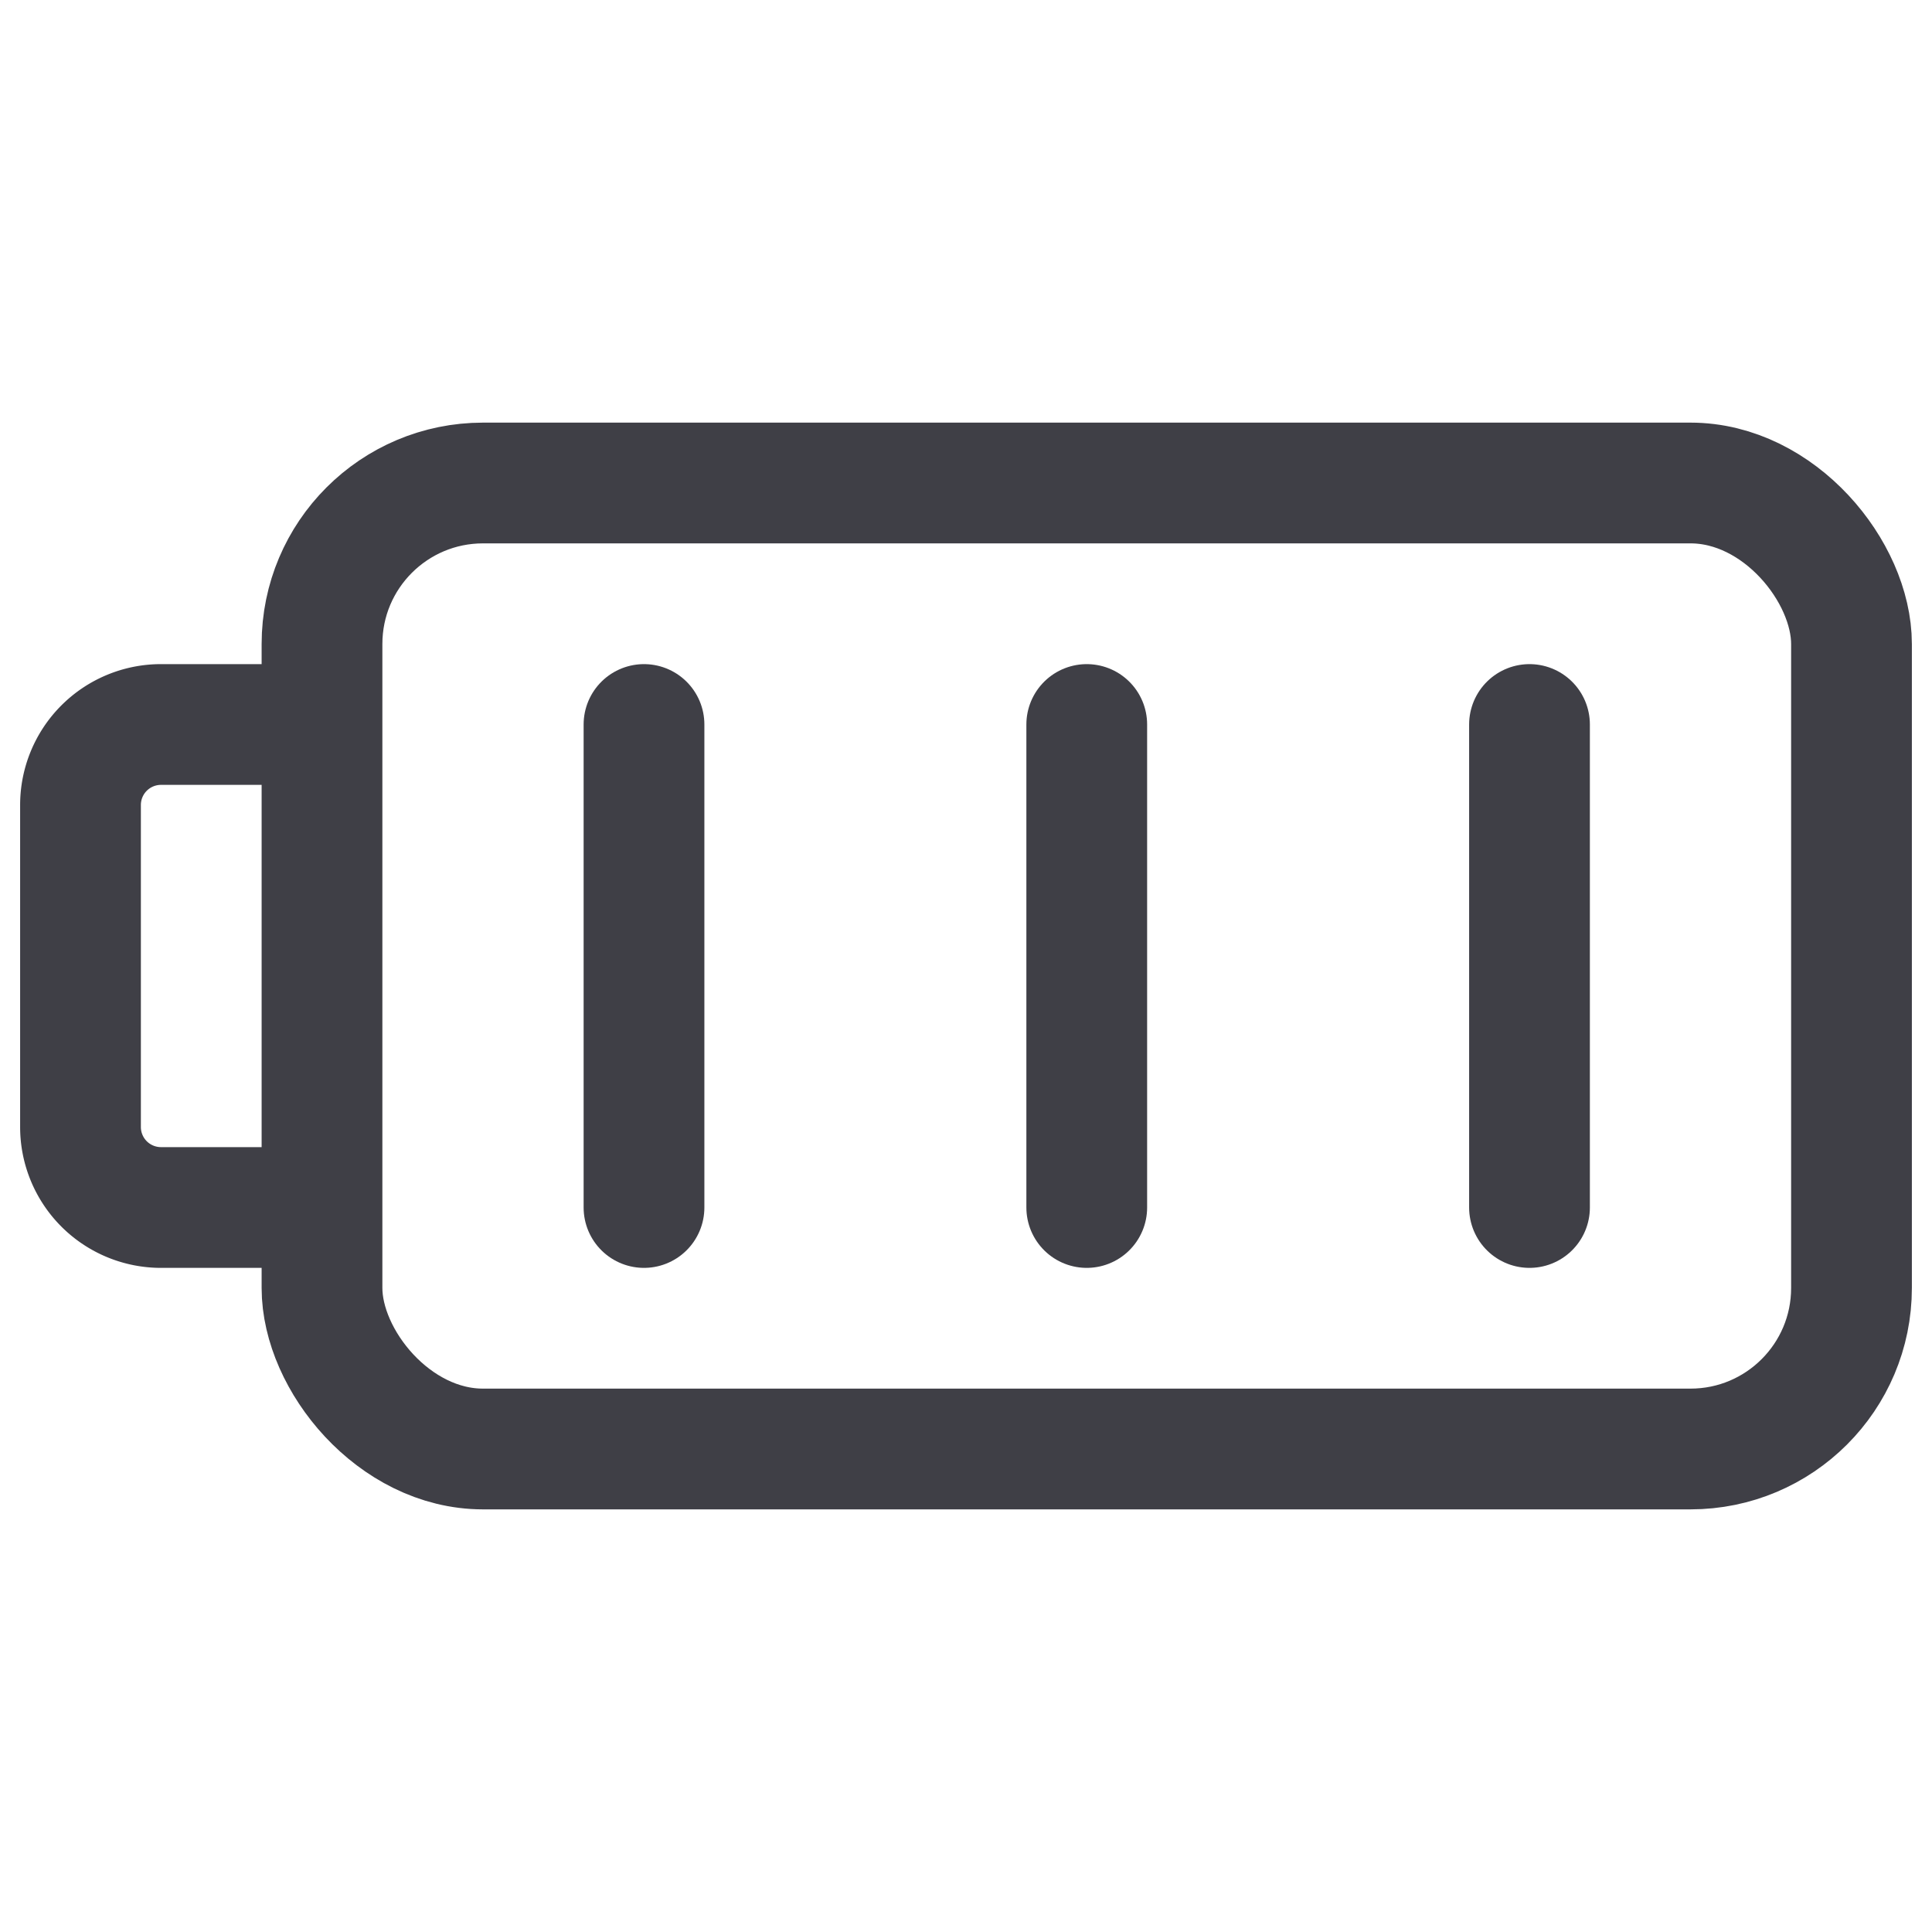 <svg xmlns="http://www.w3.org/2000/svg" width="24" height="24" fill="none" viewBox="0 0 24 24">
  <rect width="19" height="12" x="4" y="6" stroke="#3F3F46" stroke-width="1.5" rx="2" />
  <path stroke="#3F3F46" stroke-width="1.5" d="M4 9H2a1 1 0 0 0-1 1v4a1 1 0 0 0 1 1h2" />
  <path stroke="#3F3F46" stroke-linecap="round" stroke-width="1.5" d="M8 9v6M13.5 9v6M19 9v6" />
</svg>